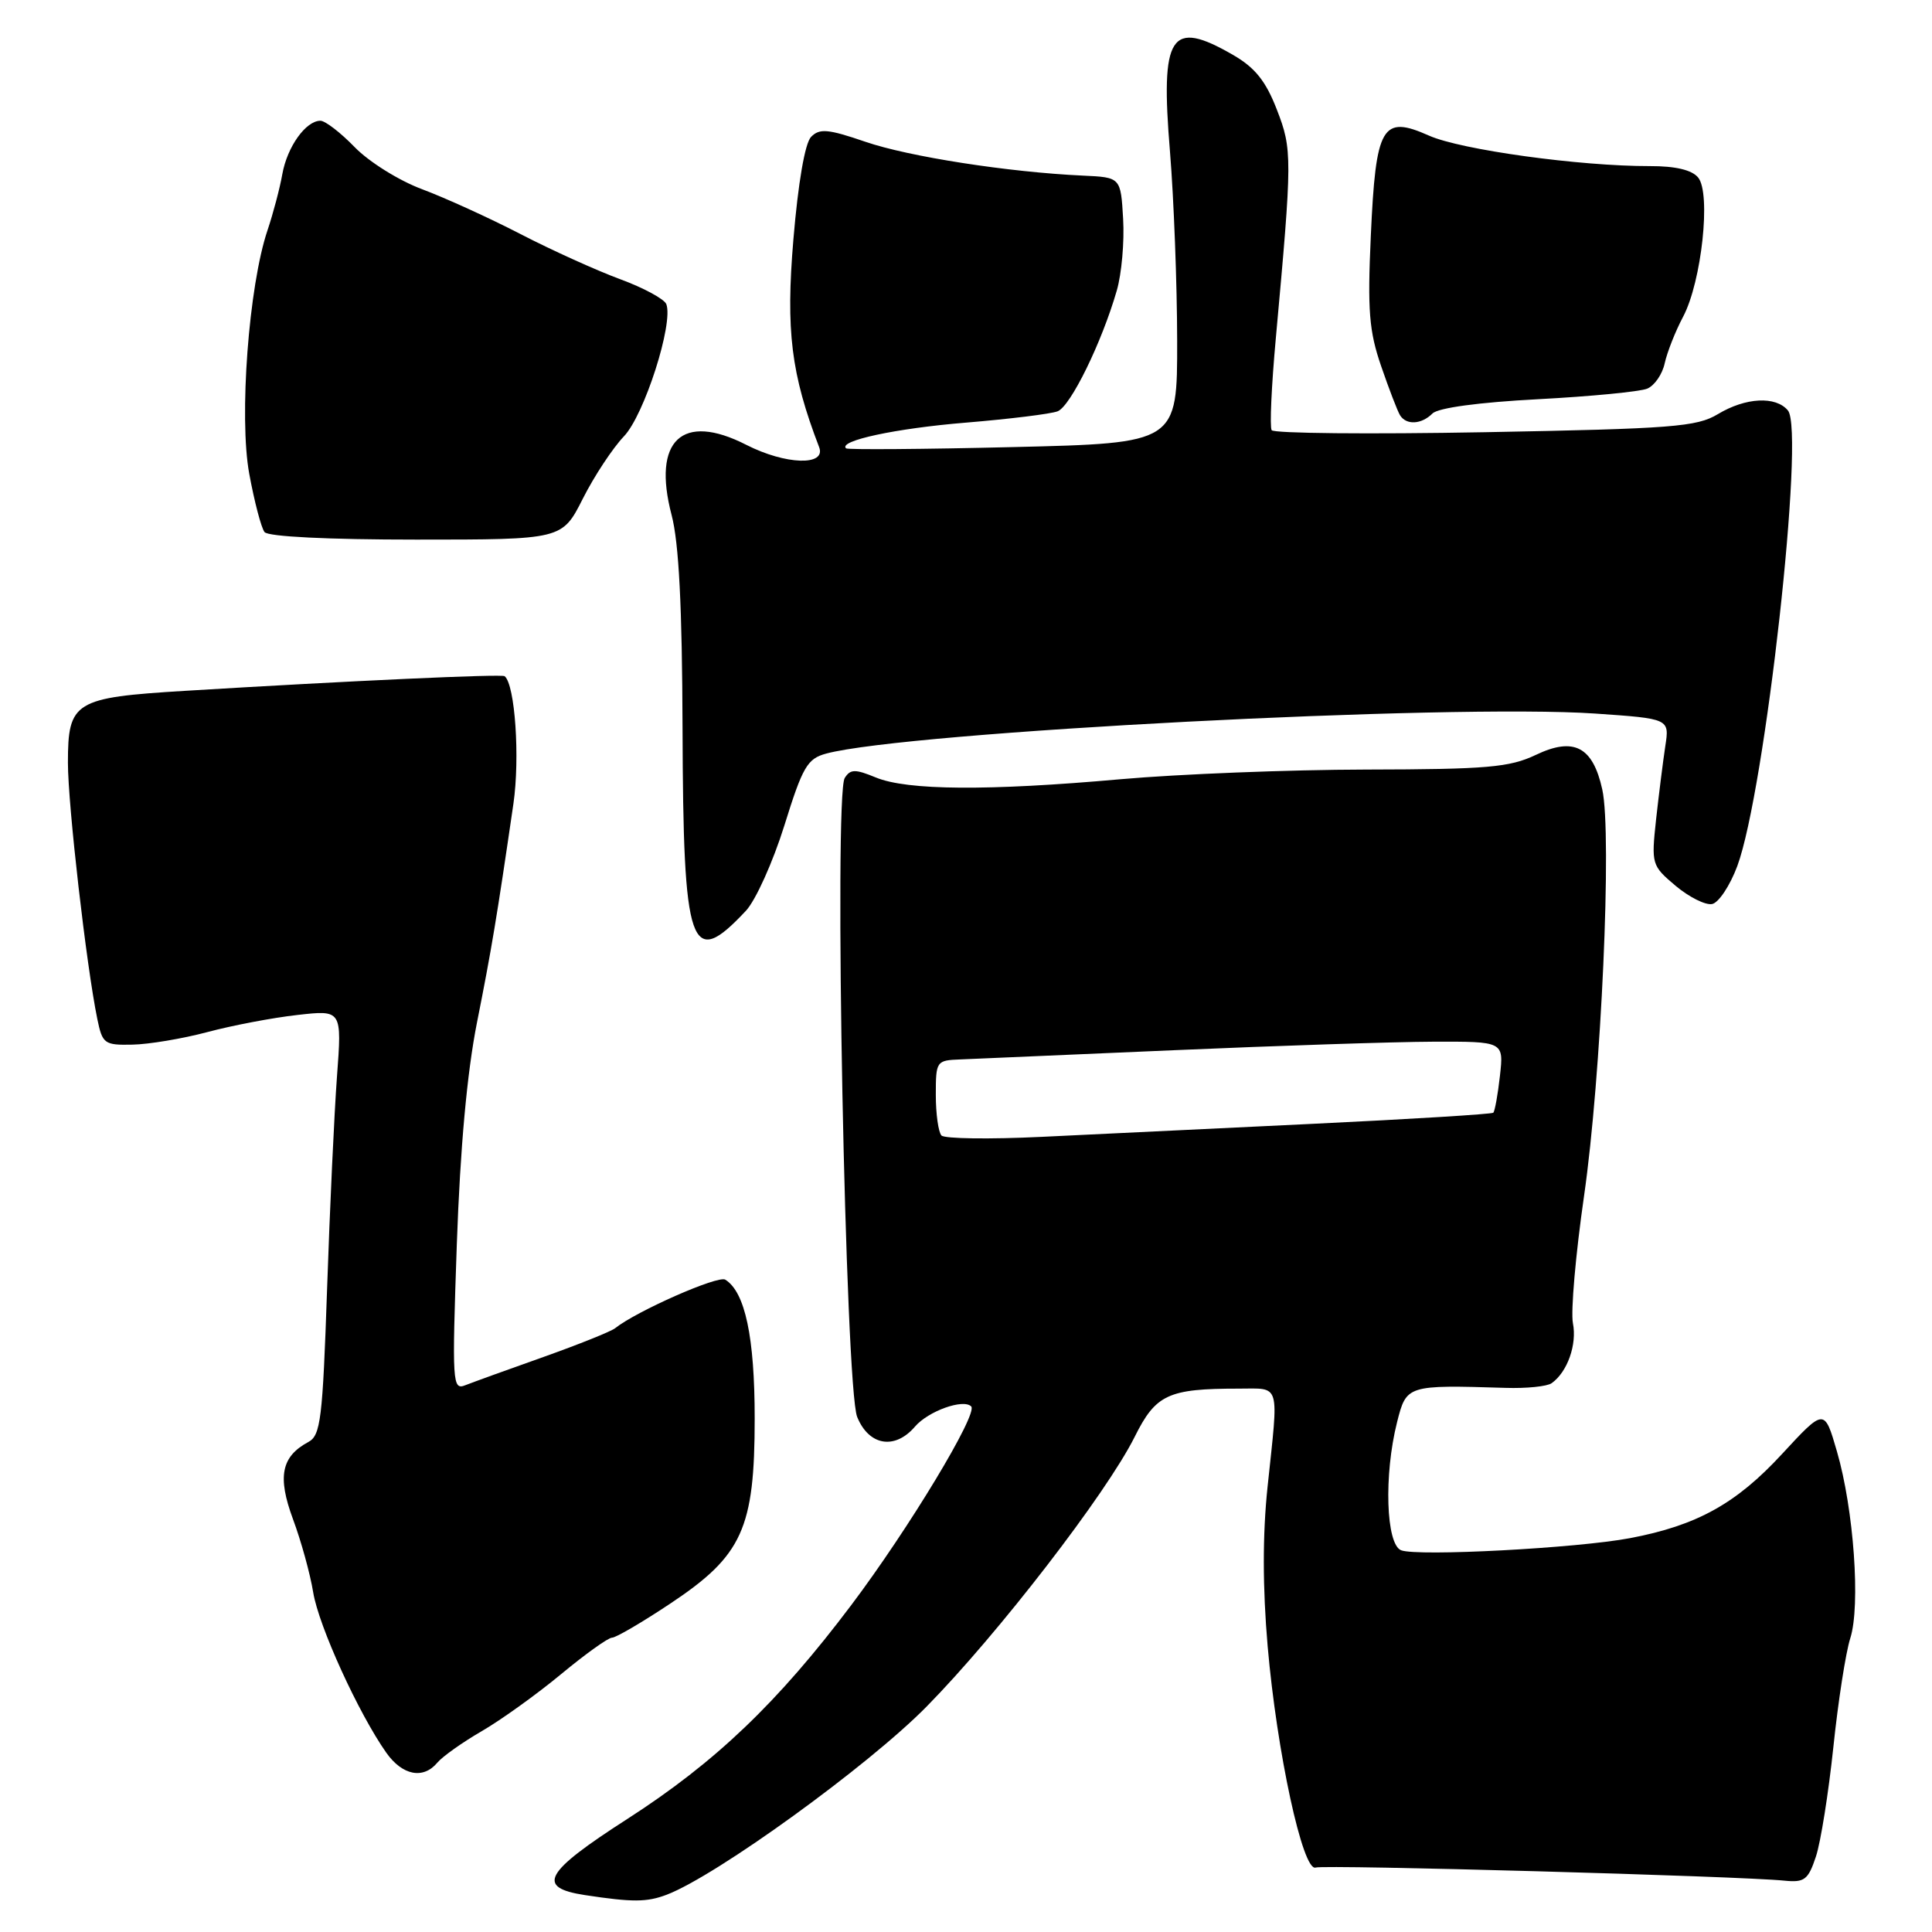 <?xml version="1.0" encoding="UTF-8" standalone="no"?>
<!DOCTYPE svg PUBLIC "-//W3C//DTD SVG 1.1//EN" "http://www.w3.org/Graphics/SVG/1.1/DTD/svg11.dtd" >
<svg xmlns="http://www.w3.org/2000/svg" xmlns:xlink="http://www.w3.org/1999/xlink" version="1.1" viewBox="0 0 256 256">
 <g >
 <path fill="currentColor"
d=" M 88.34 251.06 C 94.92 248.56 115.03 234.00 122.76 226.15 C 132.25 216.51 146.60 197.90 150.35 190.39 C 153.15 184.76 154.79 184.00 164.12 184.00 C 169.74 184.00 169.44 182.99 167.96 197.00 C 167.29 203.36 167.30 210.34 167.97 218.13 C 169.19 232.16 172.63 248.06 174.33 247.46 C 175.47 247.06 230.57 248.59 236.48 249.20 C 239.10 249.46 239.60 249.08 240.62 246.00 C 241.26 244.07 242.29 237.55 242.93 231.50 C 243.56 225.45 244.57 218.96 245.17 217.08 C 246.55 212.77 245.64 200.00 243.40 192.31 C 241.74 186.59 241.74 186.59 236.12 192.67 C 230.05 199.25 224.85 202.13 216.00 203.81 C 209.00 205.14 187.85 206.26 185.66 205.42 C 183.65 204.65 183.35 195.45 185.12 188.44 C 186.36 183.53 186.42 183.50 199.50 183.90 C 202.25 183.99 205.00 183.71 205.60 183.28 C 207.69 181.80 208.98 178.16 208.42 175.33 C 208.12 173.77 208.78 166.20 209.89 158.50 C 212.17 142.72 213.62 110.51 212.31 104.61 C 211.06 98.93 208.54 97.62 203.50 100.03 C 200.02 101.68 197.08 101.94 181.00 101.97 C 170.82 101.99 156.20 102.57 148.50 103.25 C 130.91 104.82 120.21 104.74 116.05 103.02 C 113.31 101.89 112.68 101.90 111.93 103.09 C 110.48 105.41 112.01 183.87 113.58 187.75 C 115.13 191.57 118.57 192.15 121.24 189.03 C 123.00 186.98 127.65 185.31 128.69 186.36 C 129.63 187.30 120.42 202.56 112.80 212.68 C 103.05 225.62 94.79 233.51 83.14 241.01 C 72.09 248.11 70.98 250.11 77.51 251.11 C 83.83 252.07 85.70 252.06 88.34 251.06 Z  M 57.96 233.55 C 58.63 232.75 61.27 230.87 63.83 229.39 C 66.40 227.90 71.13 224.50 74.34 221.84 C 77.55 219.18 80.59 217.00 81.10 217.00 C 81.61 217.00 85.08 214.97 88.82 212.48 C 98.37 206.13 100.00 202.55 100.00 187.94 C 100.00 177.17 98.73 171.19 96.10 169.56 C 95.14 168.97 84.36 173.72 81.50 176.00 C 80.95 176.43 76.67 178.15 72.00 179.81 C 67.33 181.46 62.68 183.15 61.68 183.54 C 59.94 184.24 59.89 183.39 60.53 164.88 C 60.98 152.06 61.89 142.11 63.20 135.50 C 65.12 125.86 65.83 121.62 68.03 106.50 C 68.91 100.42 68.25 90.74 66.87 89.60 C 66.50 89.29 46.53 90.20 24.50 91.54 C 9.86 92.43 9.00 92.95 9.00 101.06 C 9.00 106.65 11.44 127.94 12.89 135.00 C 13.57 138.31 13.82 138.50 17.55 138.42 C 19.72 138.38 24.20 137.63 27.50 136.75 C 30.80 135.87 36.16 134.85 39.40 134.49 C 45.31 133.82 45.31 133.82 44.65 142.66 C 44.29 147.52 43.70 160.19 43.34 170.80 C 42.75 188.04 42.49 190.20 40.86 191.07 C 37.27 193.00 36.74 195.67 38.82 201.29 C 39.89 204.16 41.10 208.53 41.50 211.00 C 42.24 215.49 47.51 227.03 51.19 232.25 C 53.33 235.27 56.09 235.80 57.96 233.55 Z  M 98.84 120.68 C 100.13 119.30 102.42 114.22 103.93 109.39 C 106.36 101.57 106.98 100.52 109.49 99.85 C 120.20 96.98 192.24 93.24 211.36 94.55 C 221.22 95.23 221.22 95.23 220.66 98.87 C 220.36 100.86 219.81 105.23 219.44 108.57 C 218.80 114.52 218.85 114.69 222.02 117.37 C 223.81 118.87 225.98 119.96 226.86 119.79 C 227.73 119.62 229.23 117.36 230.20 114.76 C 233.88 104.83 239.19 57.14 236.91 54.39 C 235.30 52.45 231.30 52.66 227.62 54.88 C 224.83 56.56 221.59 56.81 196.74 57.27 C 181.47 57.55 168.76 57.43 168.50 57.00 C 168.23 56.56 168.48 51.10 169.05 44.86 C 171.24 20.81 171.25 19.83 169.18 14.50 C 167.72 10.73 166.29 8.95 163.37 7.27 C 155.08 2.48 153.74 4.54 155.03 20.11 C 155.54 26.37 155.97 37.62 155.98 45.11 C 156.00 58.72 156.00 58.72 134.25 59.24 C 122.29 59.53 112.33 59.60 112.11 59.41 C 111.01 58.41 118.70 56.76 128.00 56.00 C 133.78 55.52 139.24 54.85 140.14 54.50 C 141.85 53.84 145.98 45.42 147.98 38.50 C 148.62 36.30 149.00 32.02 148.82 29.00 C 148.50 23.50 148.50 23.50 143.50 23.27 C 133.67 22.82 120.40 20.76 114.65 18.78 C 109.72 17.09 108.59 16.99 107.47 18.14 C 106.66 18.98 105.76 24.20 105.13 31.71 C 104.11 43.83 104.82 49.56 108.54 59.25 C 109.51 61.77 104.09 61.60 98.88 58.94 C 90.38 54.60 86.40 58.35 88.99 68.24 C 89.96 71.92 90.39 80.40 90.44 96.50 C 90.53 125.88 91.46 128.57 98.84 120.68 Z  M 77.23 66.07 C 78.74 63.08 81.19 59.37 82.67 57.82 C 85.37 55.01 89.26 42.85 88.29 40.30 C 88.03 39.63 85.27 38.13 82.16 36.99 C 79.05 35.84 73.12 33.16 69.00 31.03 C 64.88 28.90 59.00 26.22 55.95 25.08 C 52.88 23.94 48.88 21.44 47.00 19.50 C 45.14 17.58 43.09 16.00 42.46 16.00 C 40.52 16.00 38.06 19.45 37.41 23.07 C 37.08 24.95 36.19 28.30 35.45 30.50 C 32.96 37.86 31.65 55.32 33.03 62.80 C 33.71 66.49 34.62 69.95 35.05 70.50 C 35.52 71.11 43.46 71.50 55.16 71.50 C 74.49 71.50 74.49 71.50 77.23 66.07 Z  M 189.81 54.79 C 190.56 54.04 195.96 53.31 203.76 52.90 C 210.77 52.53 217.29 51.90 218.26 51.50 C 219.23 51.10 220.27 49.59 220.58 48.14 C 220.90 46.69 221.99 43.90 223.03 41.95 C 225.48 37.30 226.74 25.60 225.01 23.52 C 224.19 22.52 222.00 22.00 218.63 22.01 C 209.34 22.03 193.57 19.85 189.35 17.97 C 183.13 15.20 182.30 16.63 181.64 31.25 C 181.19 41.13 181.41 43.88 183.01 48.52 C 184.05 51.55 185.18 54.48 185.51 55.02 C 186.34 56.36 188.35 56.25 189.81 54.79 Z  M 124.75 150.46 C 124.34 150.02 124.00 147.60 124.00 145.08 C 124.00 140.60 124.07 140.50 127.25 140.38 C 129.04 140.31 141.75 139.76 155.50 139.16 C 169.25 138.56 184.72 138.05 189.88 138.03 C 199.26 138.00 199.26 138.00 198.75 142.55 C 198.47 145.05 198.07 147.25 197.87 147.44 C 197.67 147.63 186.93 148.29 174.00 148.91 C 161.07 149.54 144.88 150.31 138.00 150.64 C 131.12 150.97 125.16 150.89 124.75 150.46 Z "/>
</g>
</svg>